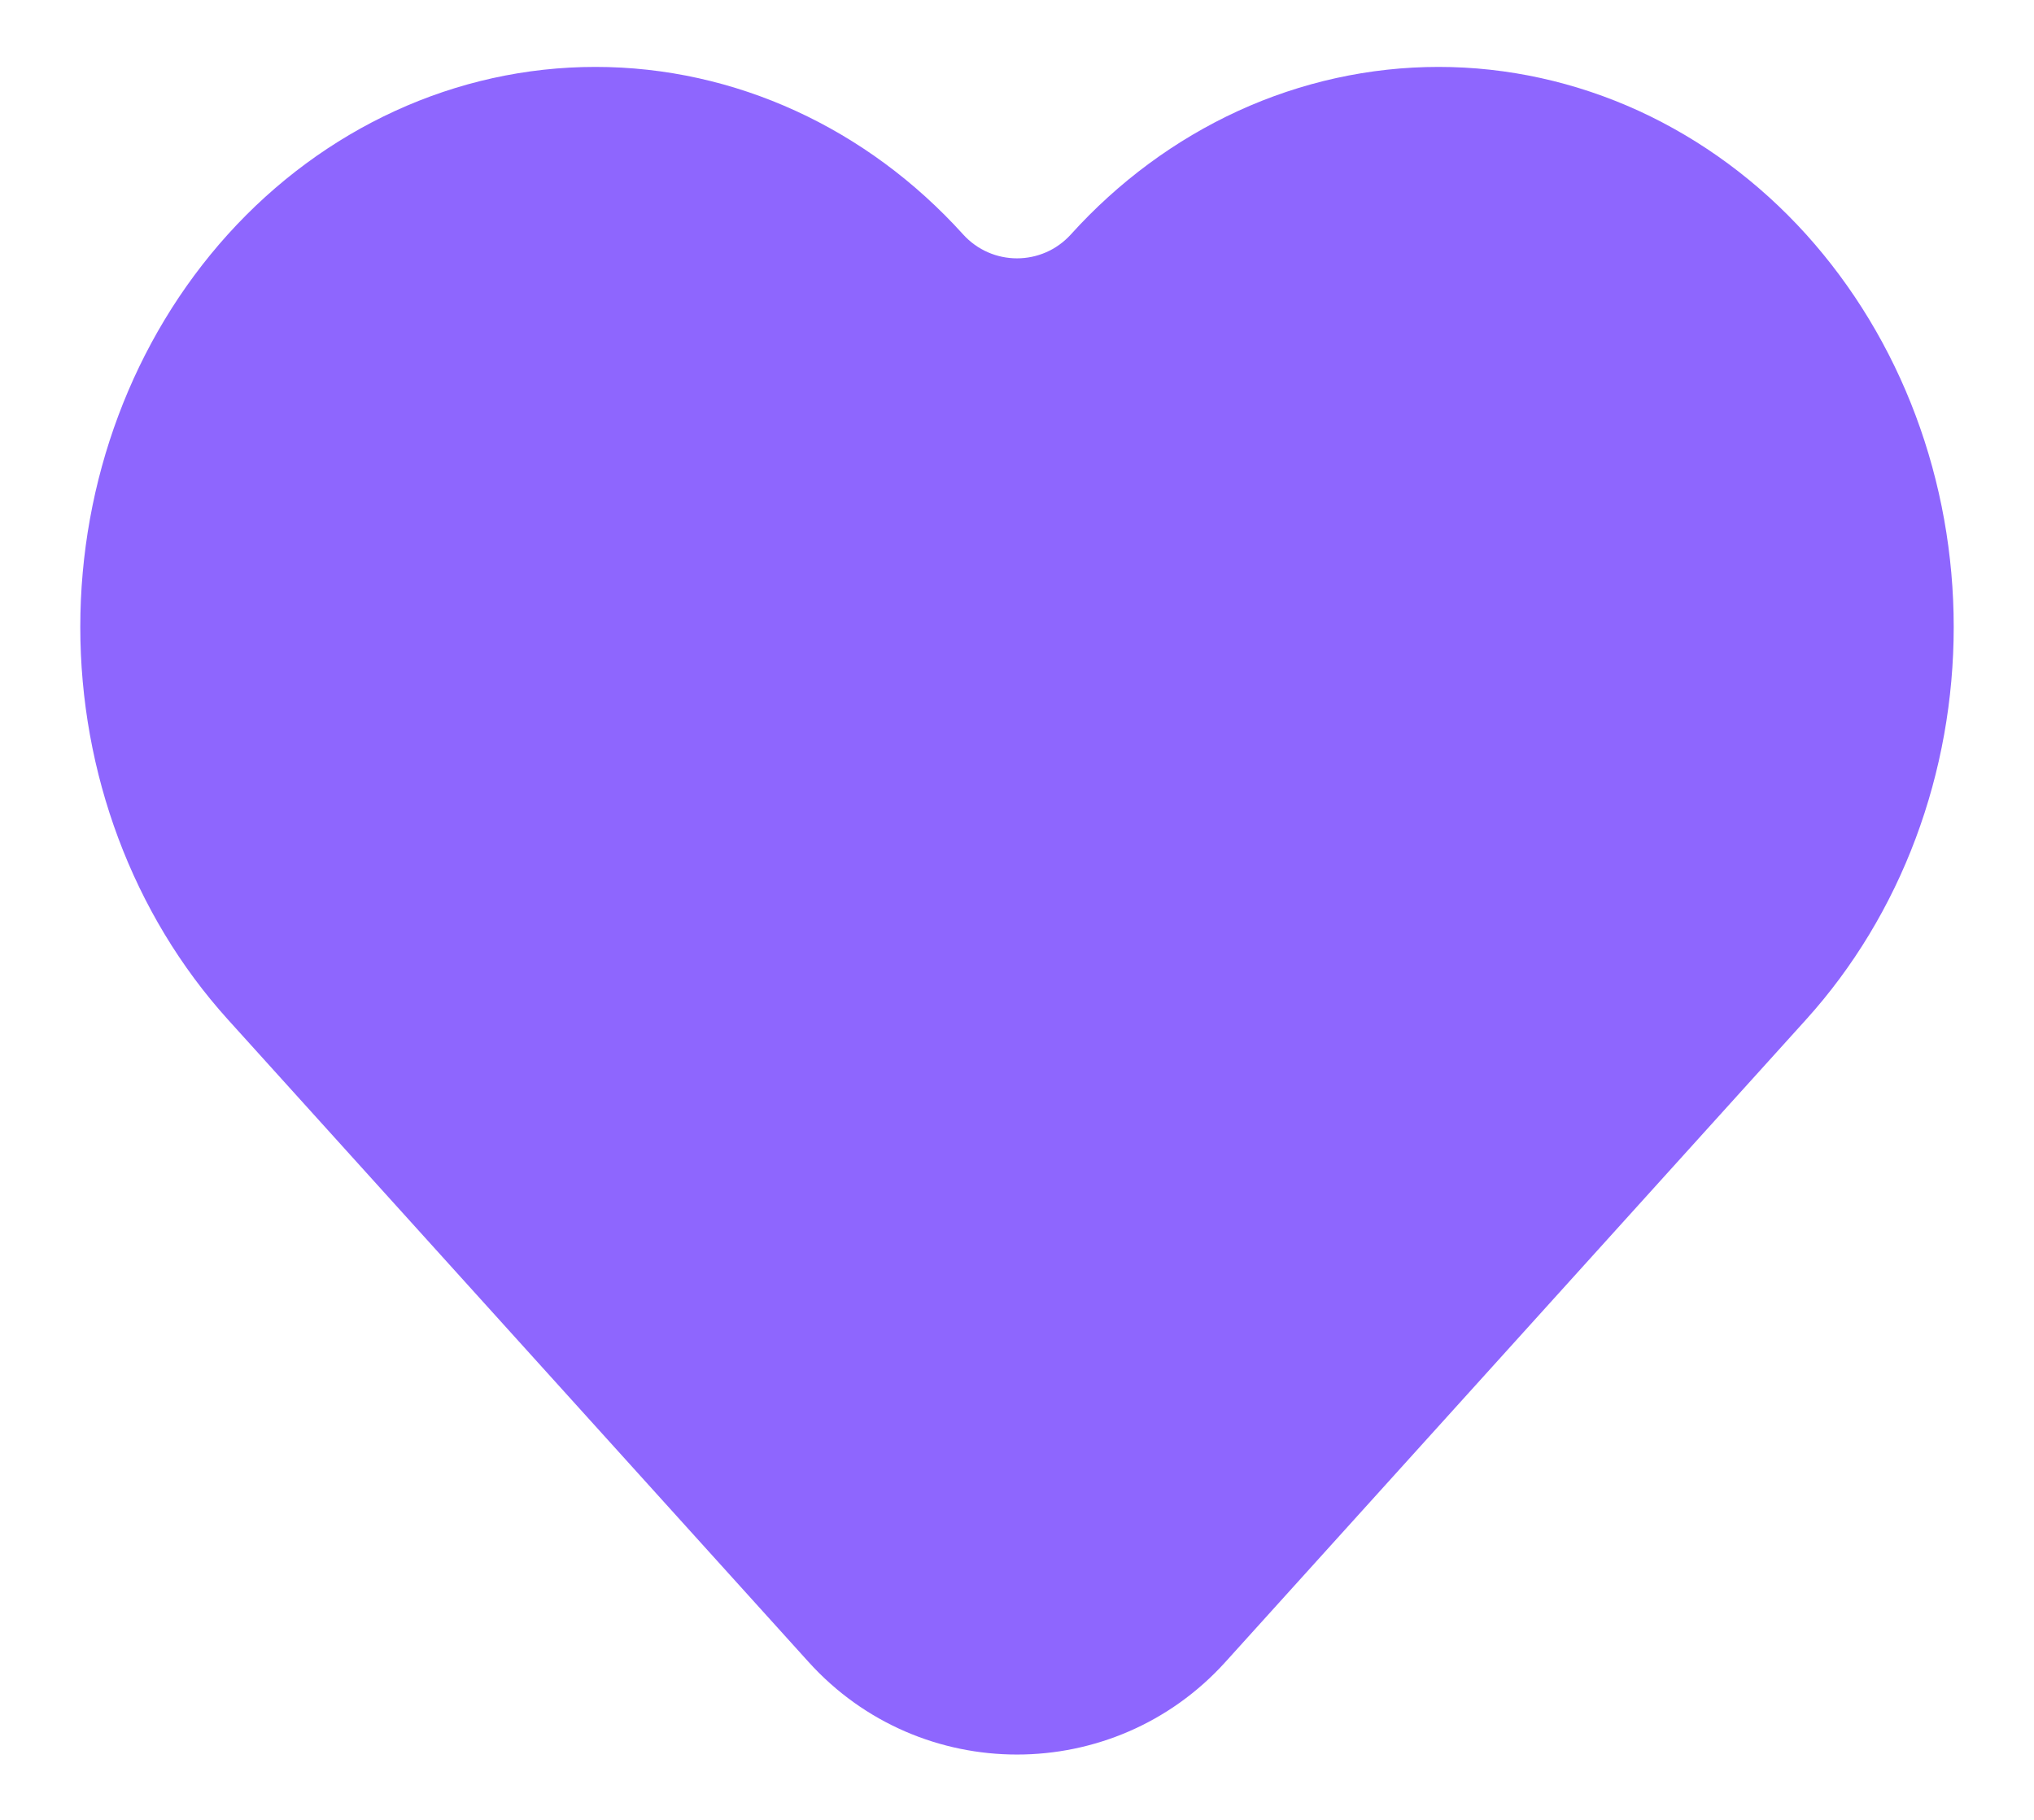 <svg width="19" height="17" viewBox="0 0 19 17" fill="none" xmlns="http://www.w3.org/2000/svg">
<g clip-path="url(#clip0_5573_18603)">
<path fill-rule="evenodd" clip-rule="evenodd" d="M15.309 1.036C14.719 0.766 14.082 0.625 13.438 0.625C12.793 0.625 12.156 0.766 11.566 1.036C10.976 1.307 10.446 1.7 10.004 2.189C9.734 2.488 9.266 2.488 8.996 2.189C8.102 1.2 6.869 0.625 5.562 0.625C4.256 0.625 3.023 1.2 2.129 2.189C1.238 3.176 0.75 4.496 0.75 5.857C0.75 7.217 1.238 8.538 2.129 9.524L7.553 15.525C8.595 16.678 10.405 16.678 11.447 15.525L16.871 9.524C17.313 9.035 17.66 8.459 17.895 7.831C18.13 7.203 18.25 6.532 18.25 5.857C18.25 5.181 18.13 4.511 17.895 3.883C17.66 3.255 17.313 2.679 16.871 2.189C16.429 1.7 15.899 1.307 15.309 1.036Z" fill="#8E66FE"/>
</g>
<defs>
<clipPath id="clip0_5573_18603">
<rect width="19" height="17" fill="white" transform="matrix(-1 0 0 1 19 0)"/>
</clipPath>
</defs>
</svg>
